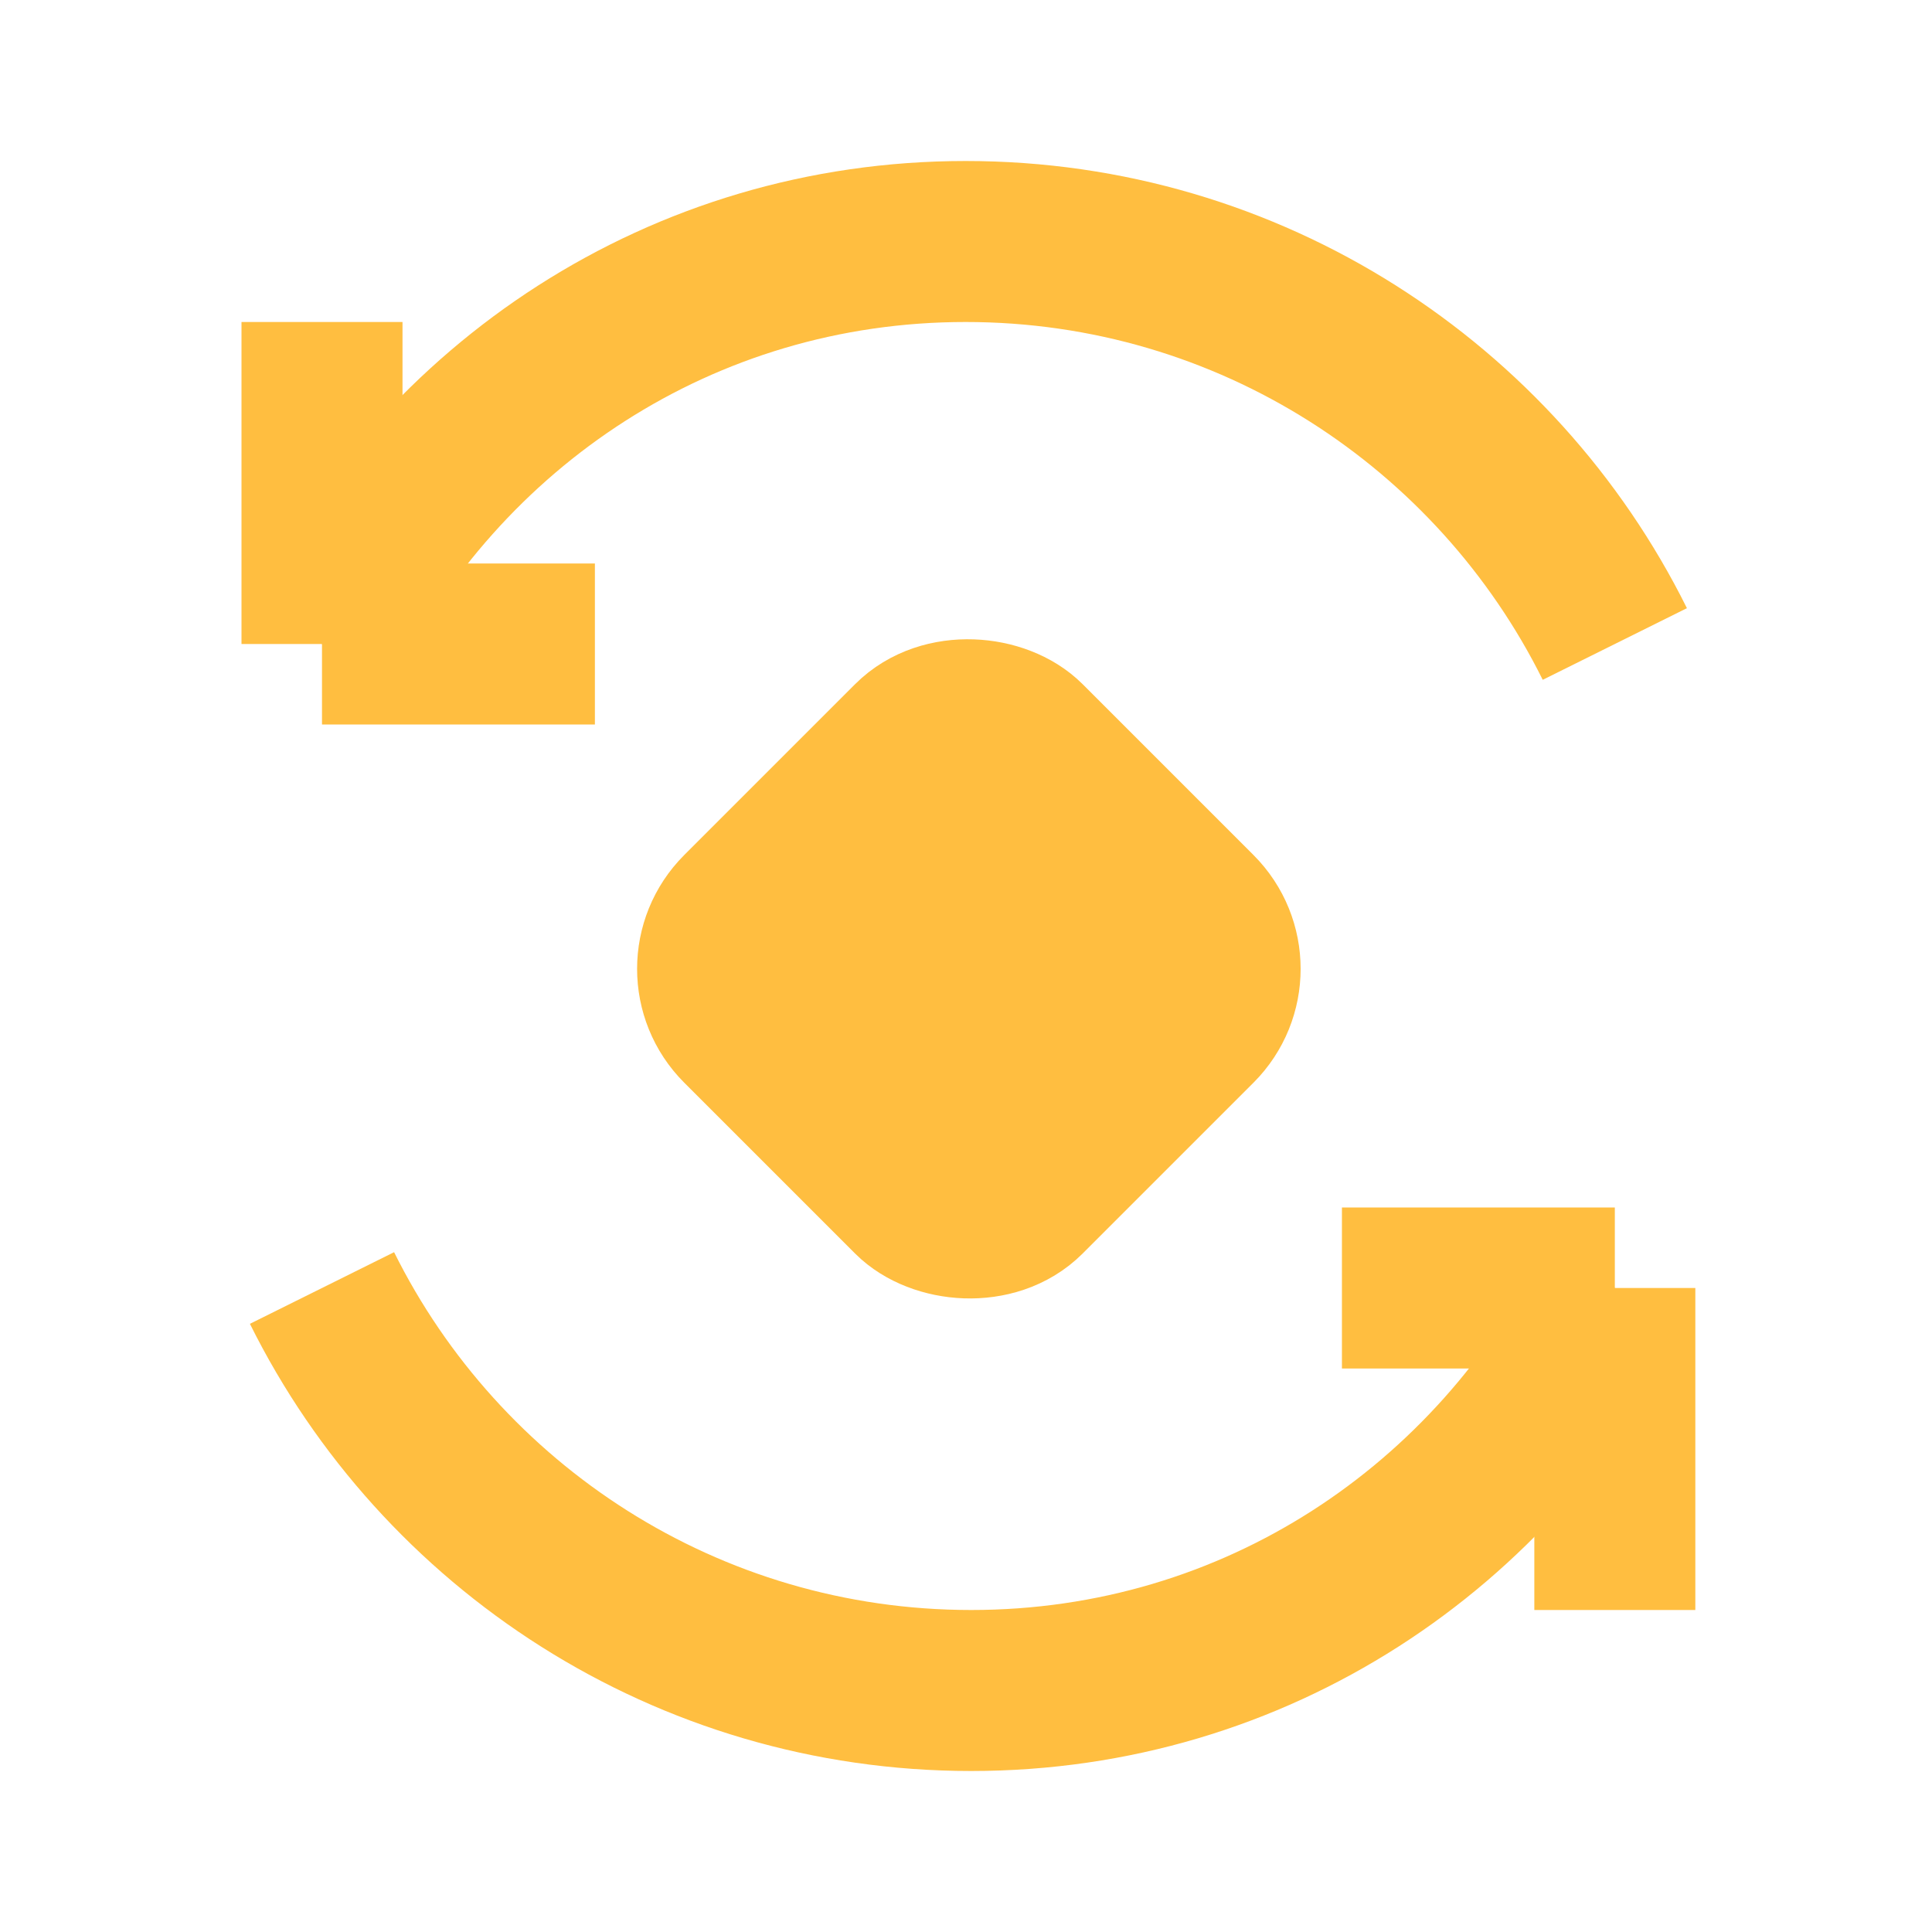 <?xml version="1.0" encoding="UTF-8"?><svg width="24" height="24" viewBox="0 0 48 48" fill="none" xmlns="http://www.w3.org/2000/svg"><rect x="17" y="24.071" width="10" height="10" rx="2" transform="rotate(-45 17 24.071)" fill="#ffbe40" stroke="#ffbe40" stroke-width="4" stroke-linecap="butt" stroke-linejoin="bevel"/><path d="M40.12 16C37.175 10.073 31.059 6 23.991 6C16.924 6 10.945 10.073 8 16" stroke="#ffbe40" stroke-width="4" stroke-linecap="butt"/><path d="M8 8V16" stroke="#ffbe40" stroke-width="4" stroke-linecap="butt"/><path d="M14.78 16L8 16" stroke="#ffbe40" stroke-width="4" stroke-linecap="butt"/><path d="M8 32C10.945 37.927 17.061 42 24.129 42C31.196 42 37.175 37.927 40.12 32" stroke="#ffbe40" stroke-width="4" stroke-linecap="butt"/><path d="M40.12 40V32" stroke="#ffbe40" stroke-width="4" stroke-linecap="butt"/><path d="M33.34 32L40.12 32" stroke="#ffbe40" stroke-width="4" stroke-linecap="butt"/></svg>
